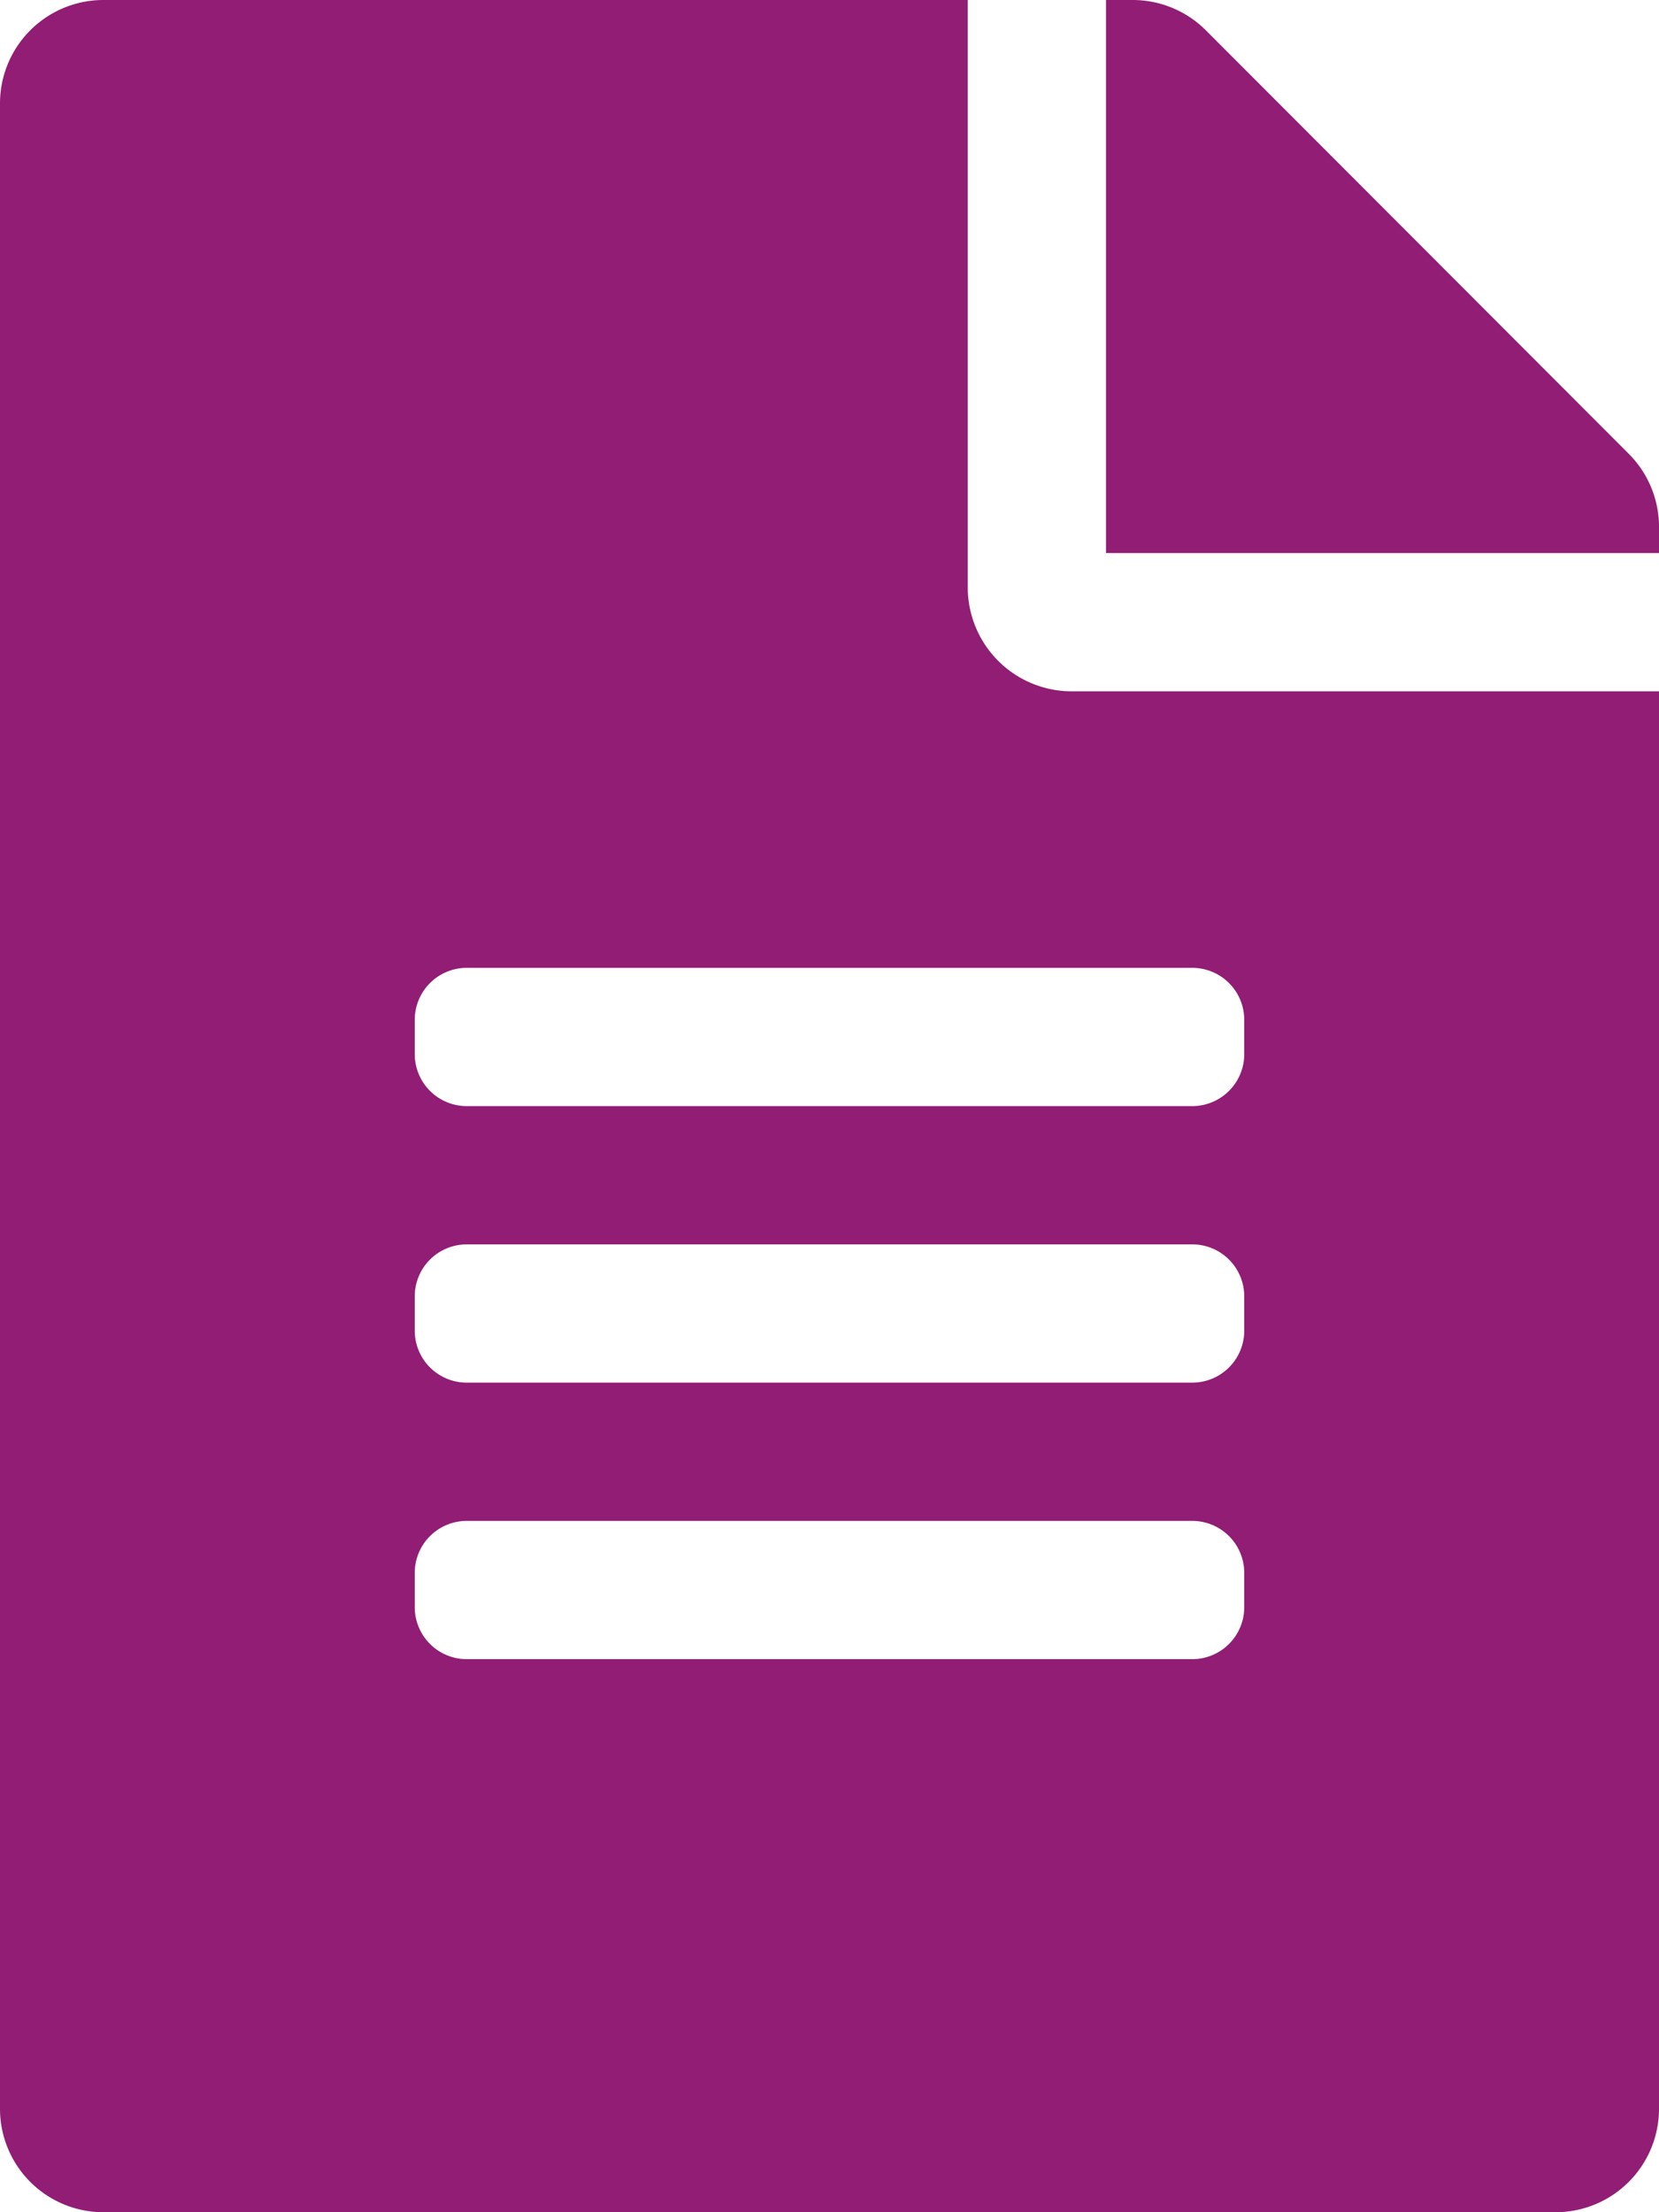 <svg xmlns="http://www.w3.org/2000/svg" width="12" height="16" viewBox="0 0 12 16">
  <path id="Icon_awesome-file-alt" data-name="Icon awesome-file-alt" d="M7,4.25V0H.75A.748.748,0,0,0,0,.75v14.5A.748.748,0,0,0,.75,16h10.5a.748.748,0,0,0,.75-.75V5H7.75A.752.752,0,0,1,7,4.25Zm2,7.375A.376.376,0,0,1,8.625,12H3.375A.376.376,0,0,1,3,11.625v-.25A.376.376,0,0,1,3.375,11h5.25A.376.376,0,0,1,9,11.375Zm0-2A.376.376,0,0,1,8.625,10H3.375A.376.376,0,0,1,3,9.625v-.25A.376.376,0,0,1,3.375,9h5.25A.376.376,0,0,1,9,9.375Zm0-2.25v.25A.376.376,0,0,1,8.625,8H3.375A.376.376,0,0,1,3,7.625v-.25A.376.376,0,0,1,3.375,7h5.25A.376.376,0,0,1,9,7.375Zm3-3.566V4H8V0h.191a.749.749,0,0,1,.531.219l3.059,3.063A.748.748,0,0,1,12,3.809Z" fill="#911d74"/>
</svg>
